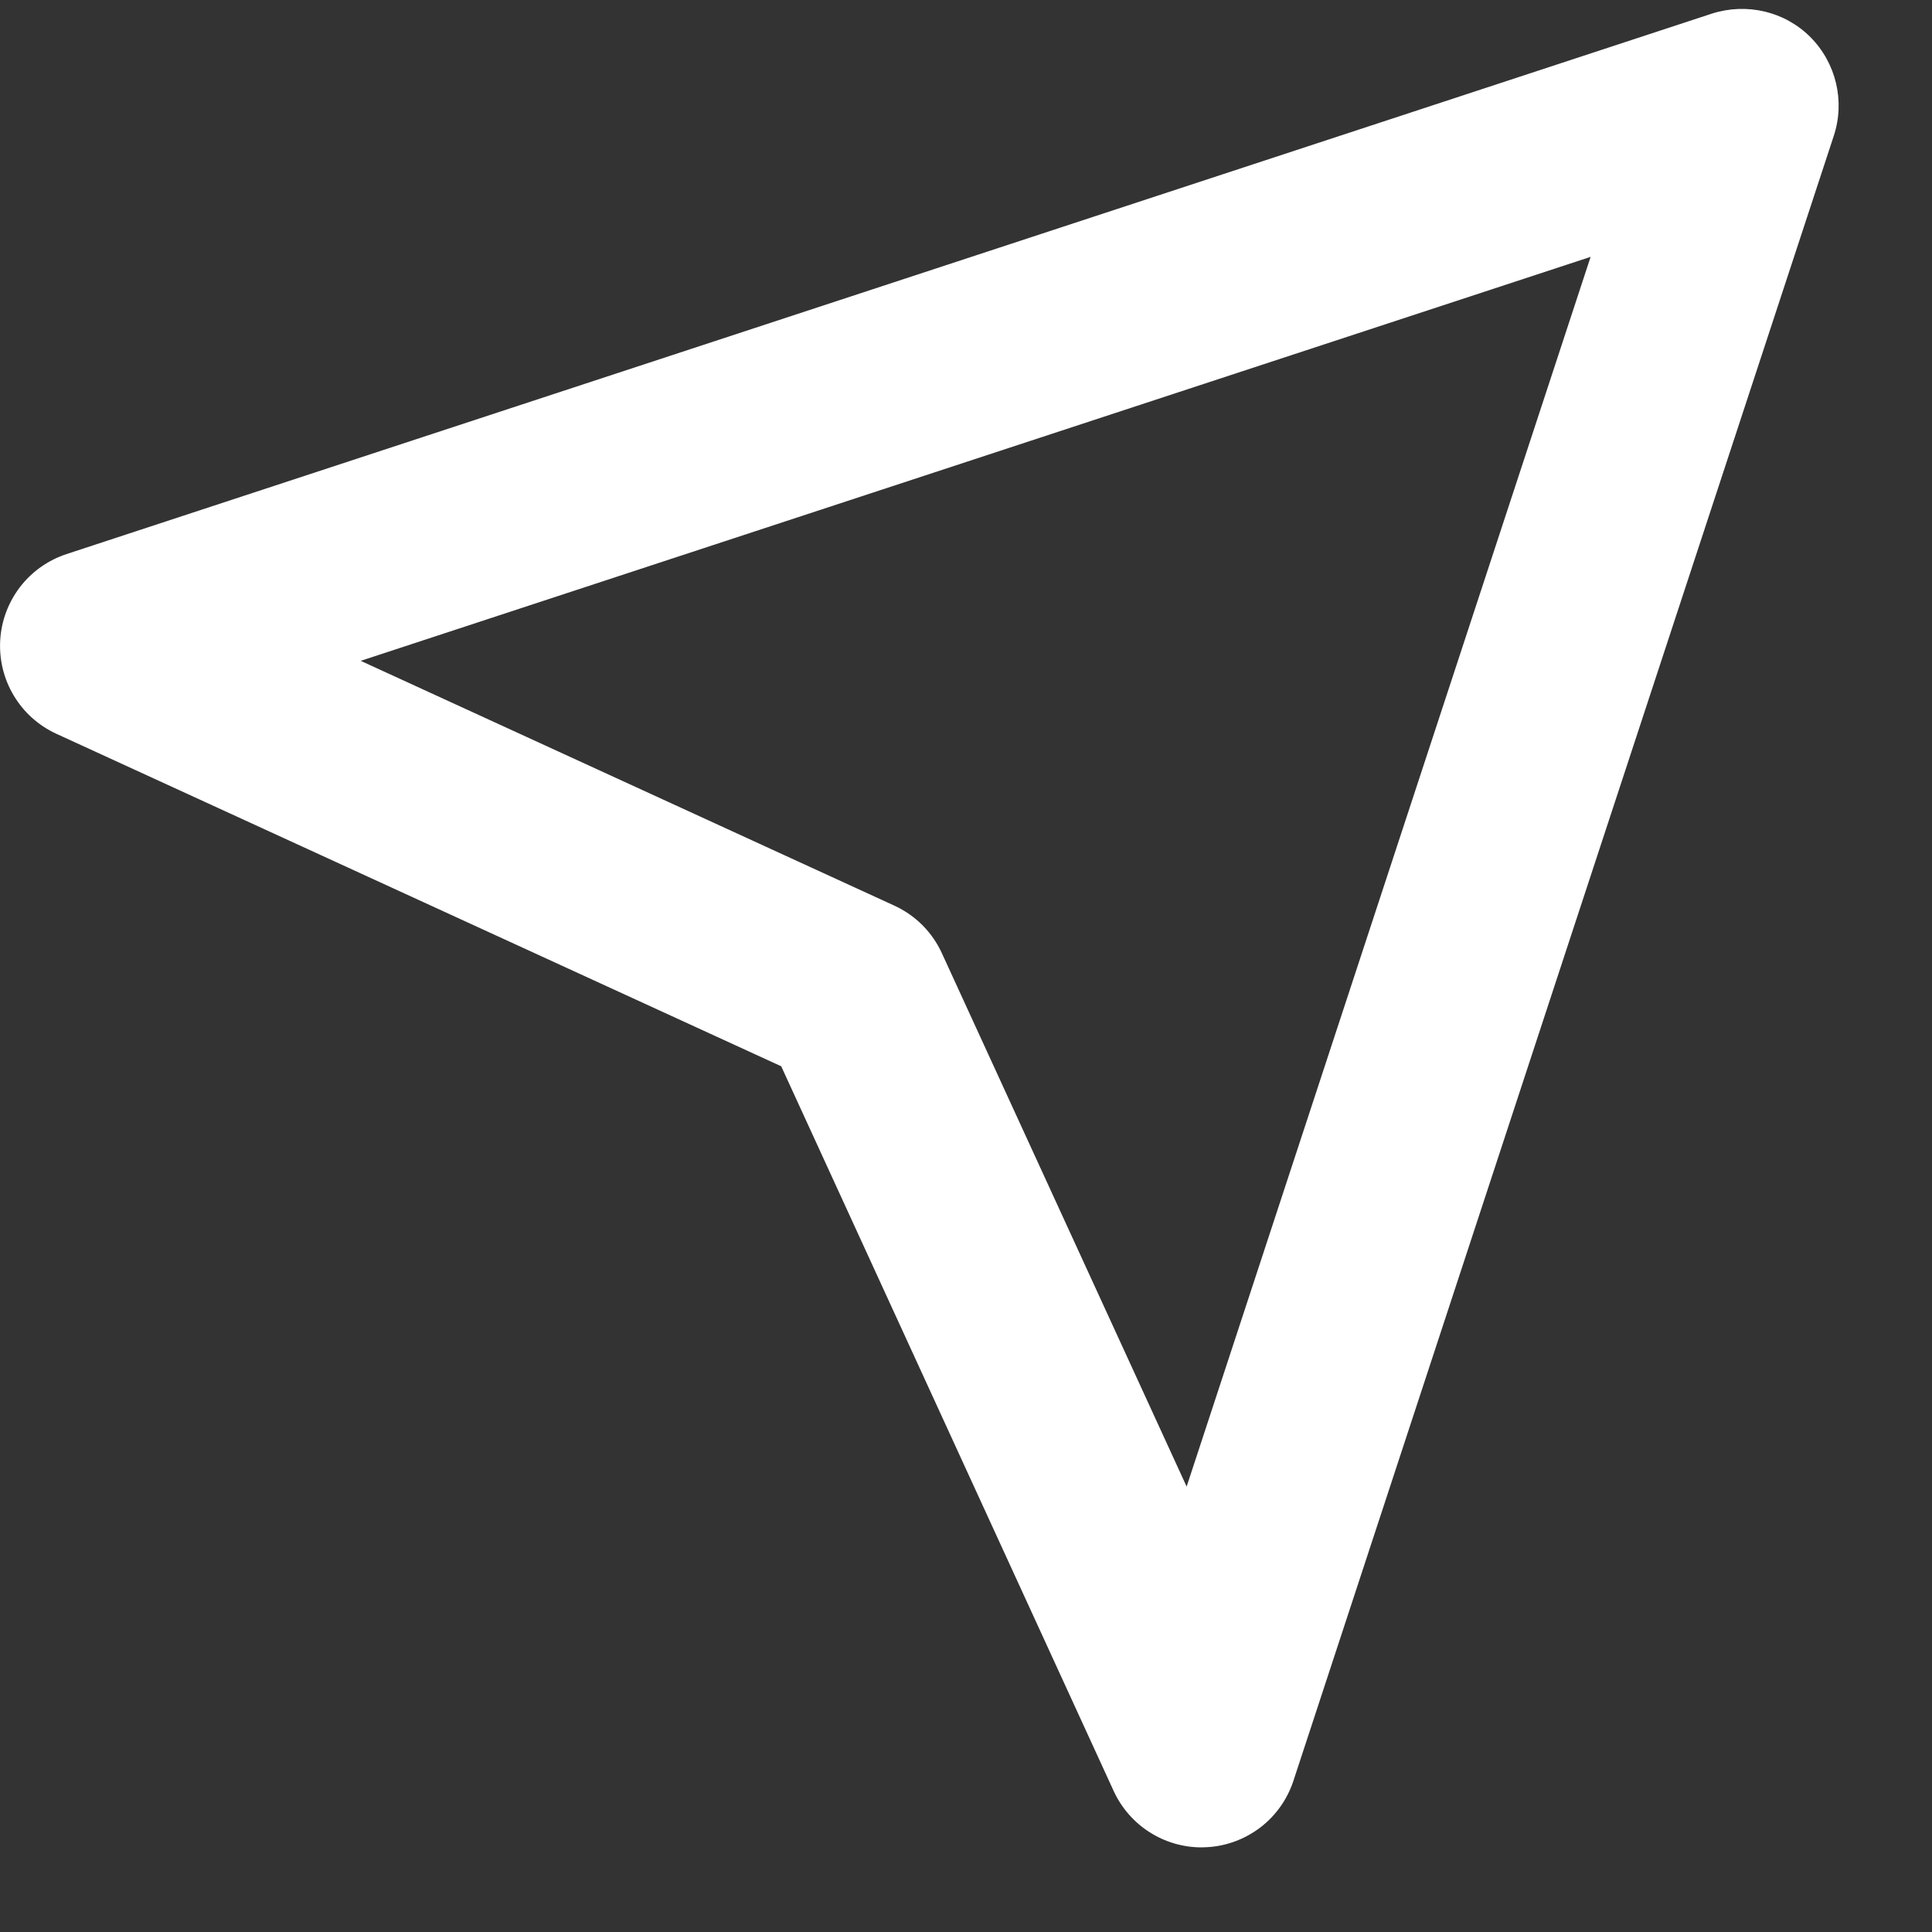 <svg width="20" height="20" viewBox="0 0 20 20" fill="none" xmlns="http://www.w3.org/2000/svg">
<rect x="0" y="0" width="20" height="20" fill="#333333" stroke="none"/>
<path d="M0.002 6.63C-0.021 7.041 0.209 7.424 0.583 7.596L8.087 11.038L11.529 18.541C11.693 18.897 12.049 19.124 12.438 19.124L12.495 19.122C12.696 19.111 12.888 19.039 13.048 18.917C13.207 18.795 13.326 18.627 13.389 18.436L16.186 9.92L18.984 1.404C19.101 1.046 19.007 0.651 18.741 0.384C18.475 0.117 18.081 0.026 17.721 0.141L0.688 5.736C0.497 5.799 0.329 5.918 0.207 6.077C0.085 6.237 0.013 6.429 0.002 6.63ZM16.466 2.659L12.284 15.389L9.75 9.867C9.65 9.649 9.476 9.475 9.258 9.375L3.734 6.841L16.466 2.659Z" fill="white"/>
</svg>
